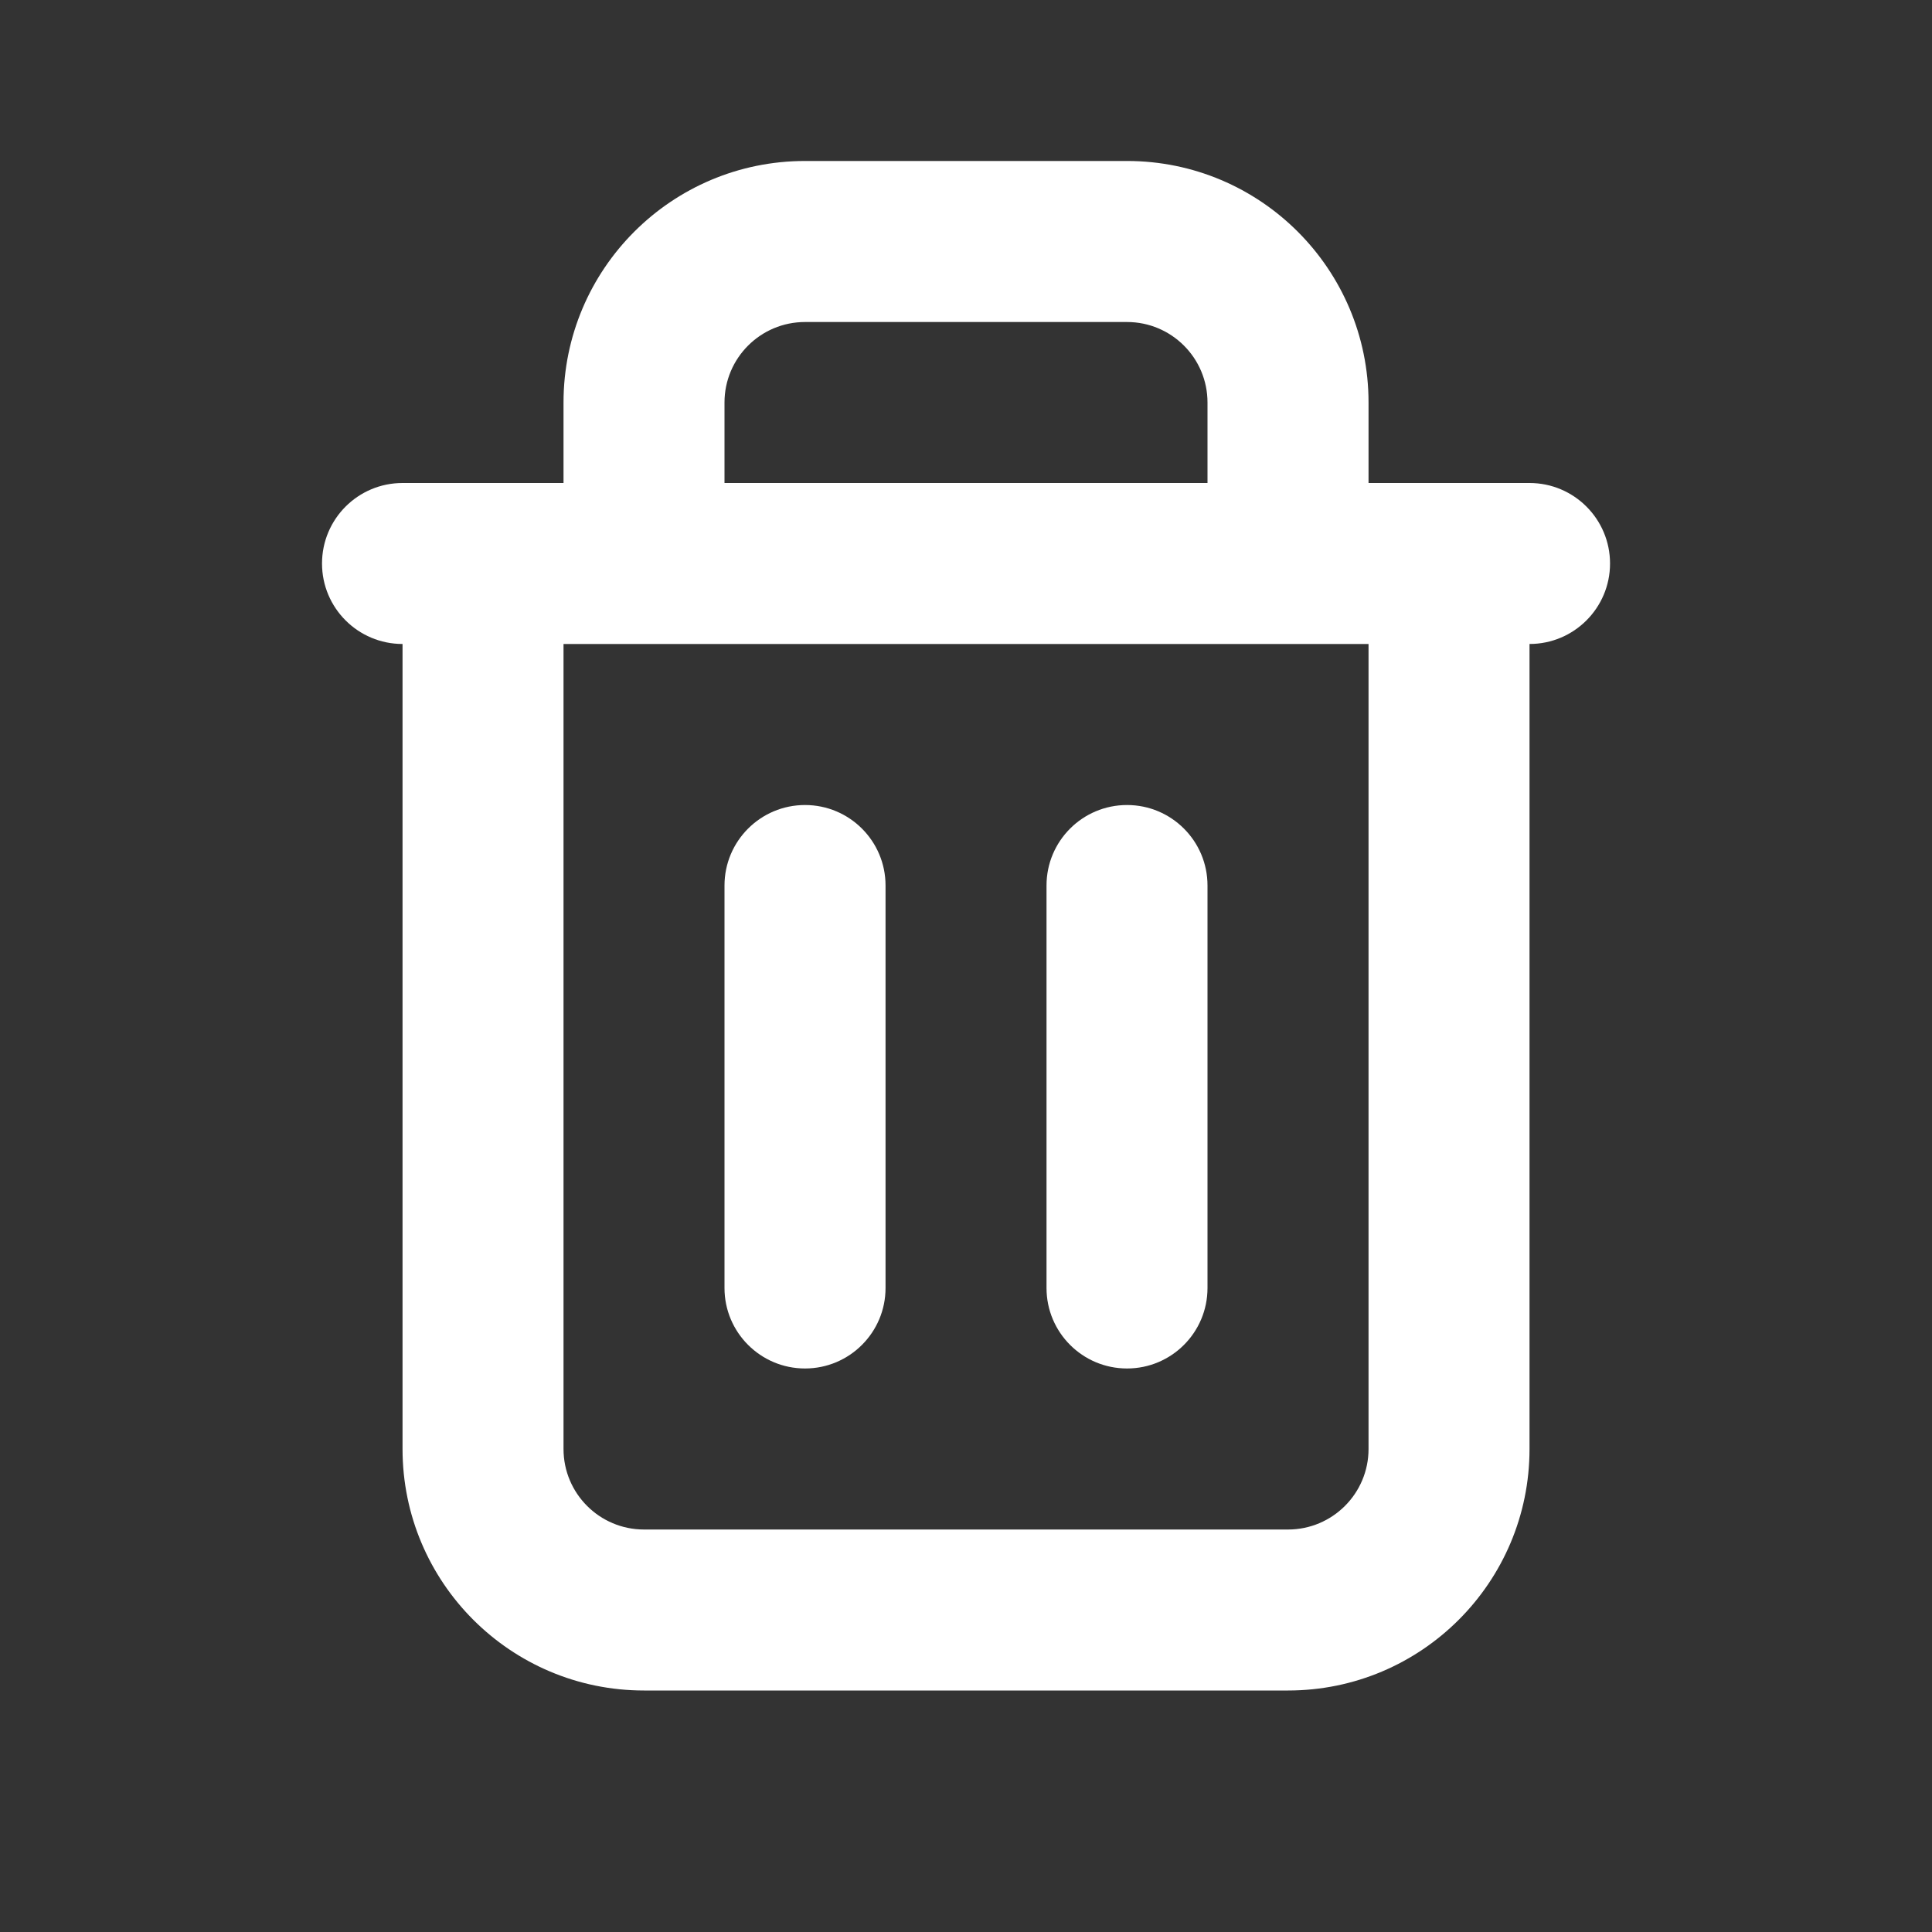 <svg width="34" height="34" viewBox="0 0 34 34" fill="none" xmlns="http://www.w3.org/2000/svg">
<rect x="0" y="0" width="34" height="34" fill="#333333" stroke="none"/>
<path fill-rule="evenodd" clip-rule="evenodd" d="M14.167 5.667C13.385 5.667 12.75 6.301 12.75 7.083V8.5H21.25V7.083C21.25 6.301 20.616 5.667 19.834 5.667H14.167ZM24.084 8.5V7.083C24.084 4.736 22.181 2.833 19.834 2.833H14.167C11.82 2.833 9.917 4.736 9.917 7.083V8.5H7.084C6.301 8.5 5.667 9.134 5.667 9.917C5.667 10.699 6.301 11.333 7.084 11.333V25.5C7.084 27.847 8.986 29.75 11.334 29.75H22.667C25.014 29.75 26.917 27.847 26.917 25.5V11.333C27.699 11.333 28.334 10.699 28.334 9.917C28.334 9.134 27.699 8.5 26.917 8.5H24.084ZM24.084 11.333H9.917V25.5C9.917 26.282 10.551 26.917 11.334 26.917H22.667C23.449 26.917 24.084 26.282 24.084 25.5V11.333ZM14.167 14.167C14.949 14.167 15.584 14.801 15.584 15.583V22.667C15.584 23.449 14.949 24.083 14.167 24.083C13.385 24.083 12.75 23.449 12.75 22.667V15.583C12.75 14.801 13.385 14.167 14.167 14.167ZM19.834 14.167C20.616 14.167 21.25 14.801 21.25 15.583V22.667C21.25 23.449 20.616 24.083 19.834 24.083C19.051 24.083 18.417 23.449 18.417 22.667V15.583C18.417 14.801 19.051 14.167 19.834 14.167Z" fill="white"/>
</svg>
